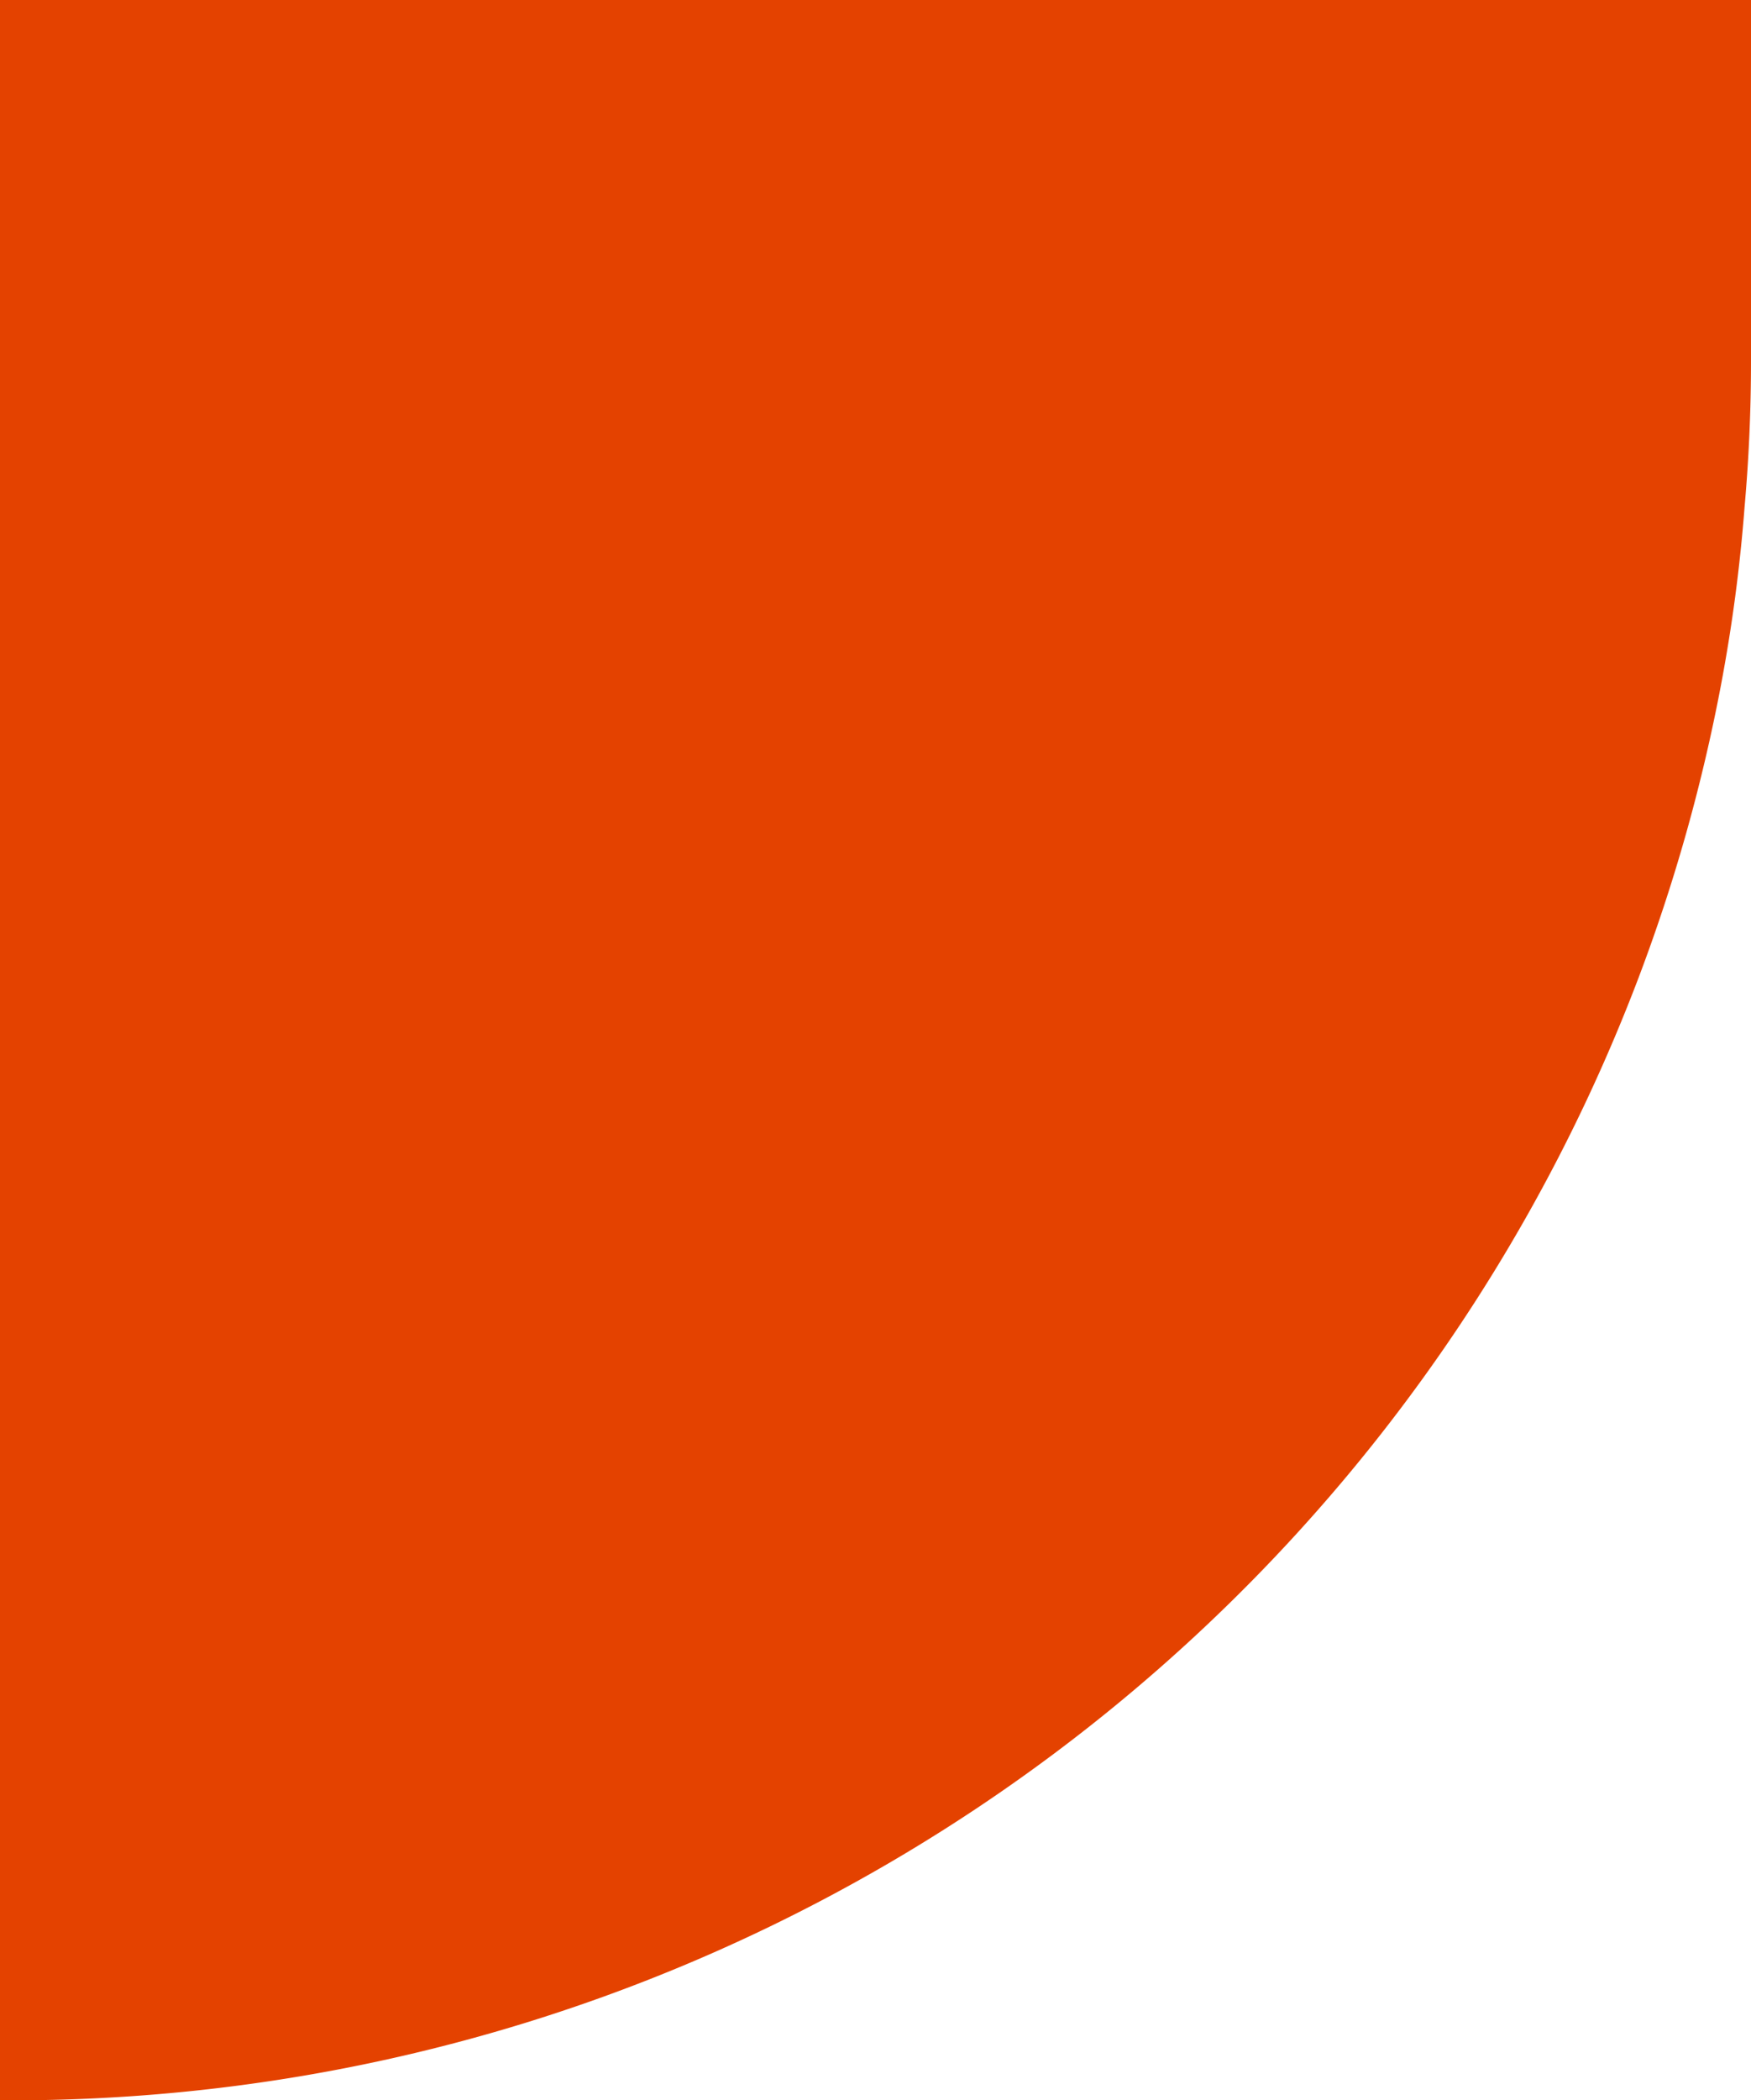 <svg id="Grupo_122" data-name="Grupo 122" xmlns="http://www.w3.org/2000/svg" xmlns:xlink="http://www.w3.org/1999/xlink" width="139.339" height="167.067" viewBox="0 0 139.339 167.067">
  <defs>
    <clipPath id="clip-path">
      <rect id="Retângulo_62" data-name="Retângulo 62" width="139.339" height="167.067" fill="#e44200"/>
    </clipPath>
  </defs>
  <g id="Grupo_81" data-name="Grupo 81" transform="translate(0 0)" clip-path="url(#clip-path)">
    <path id="Caminho_108" data-name="Caminho 108" d="M139.339,0V28.711q0,5.856-.511,11.617a128.994,128.994,0,0,1-1.883,14.19,138.22,138.22,0,0,1-6.554,23.256A138.455,138.455,0,0,1,.964,167.067c-.316,0-.648,0-.964-.019V0Z" transform="translate(0 -0.001)" fill="#e44200"/>
  </g>
</svg>
